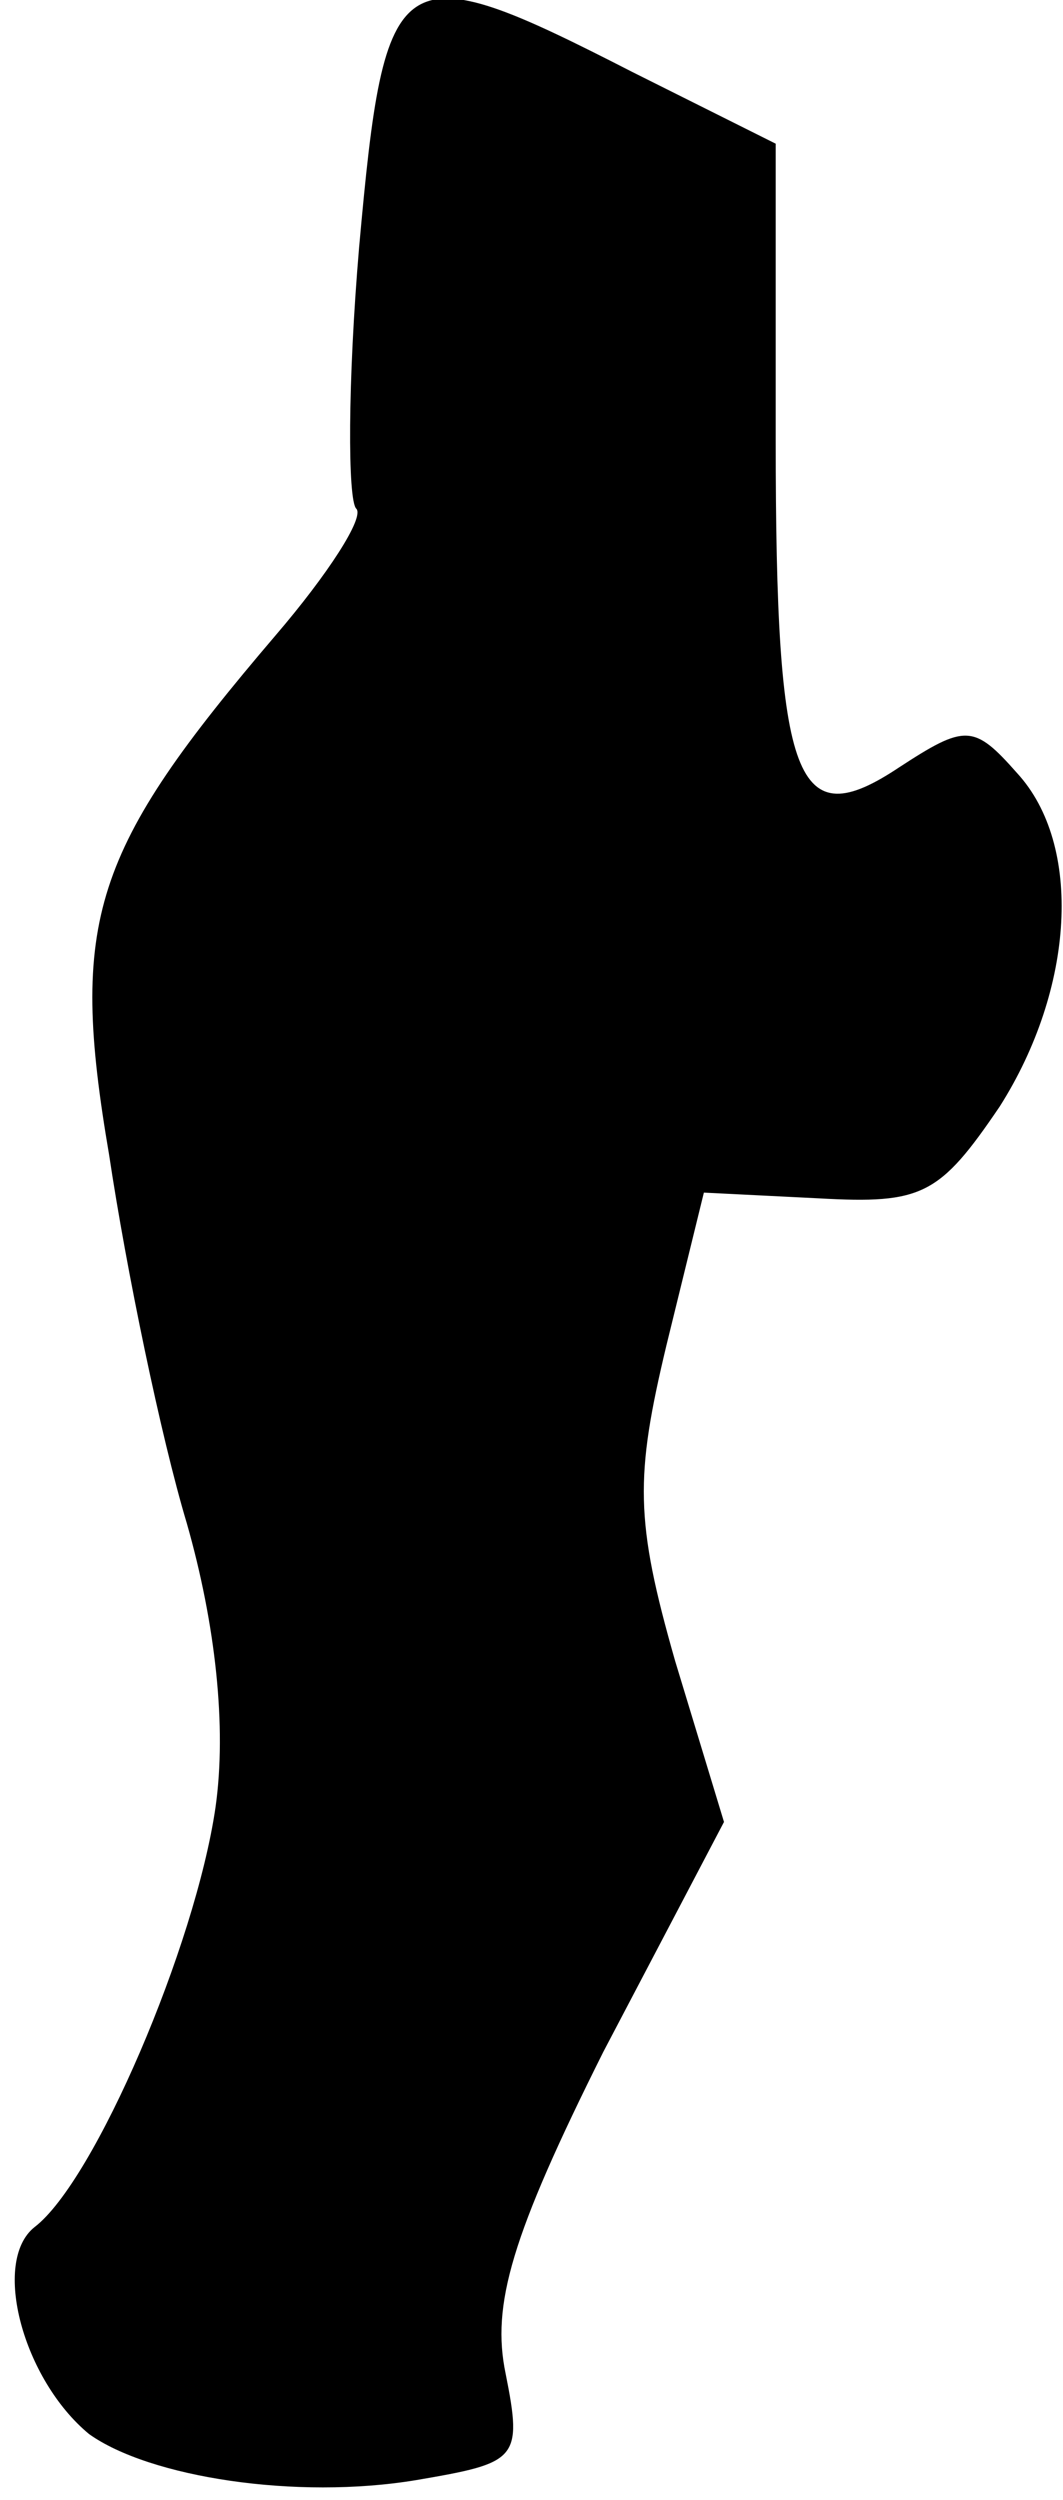 <?xml version="1.0" standalone="no"?>
<!DOCTYPE svg PUBLIC "-//W3C//DTD SVG 20010904//EN"
 "http://www.w3.org/TR/2001/REC-SVG-20010904/DTD/svg10.dtd">
<svg version="1.0" xmlns="http://www.w3.org/2000/svg"
 width="37pt" height="87pt" viewBox="0 0 37 87"
 preserveAspectRatio="xMidYMid meet">
<g transform="translate(0,87) scale(0.1,-0.1)"
fill="#000000" stroke="none">
<path fill="#000000" stroke="none" d="M125 784 c-4 -47 -4 -88 -1 -91 3 -3
-10 -23 -28 -44 -64 -75 -72 -99 -58 -181 6 -40 18 -98 27 -128 10 -35 14 -71
10 -99 -7 -48 -42 -130 -63 -146 -15 -12 -4 -53 19 -72 21 -15 72 -23 114 -16
35 6 37 7 31 37 -5 24 2 48 34 112 l42 80 -17 56 c-14 49 -14 64 -3 110 l13
53 40 -2 c36 -2 42 1 63 32 26 41 29 91 6 116 -15 17 -18 17 -41 2 -36 -24
-43 -6 -43 114 l0 103 -50 25 c-82 42 -86 39 -95 -61z"/>
</g>
</svg>
